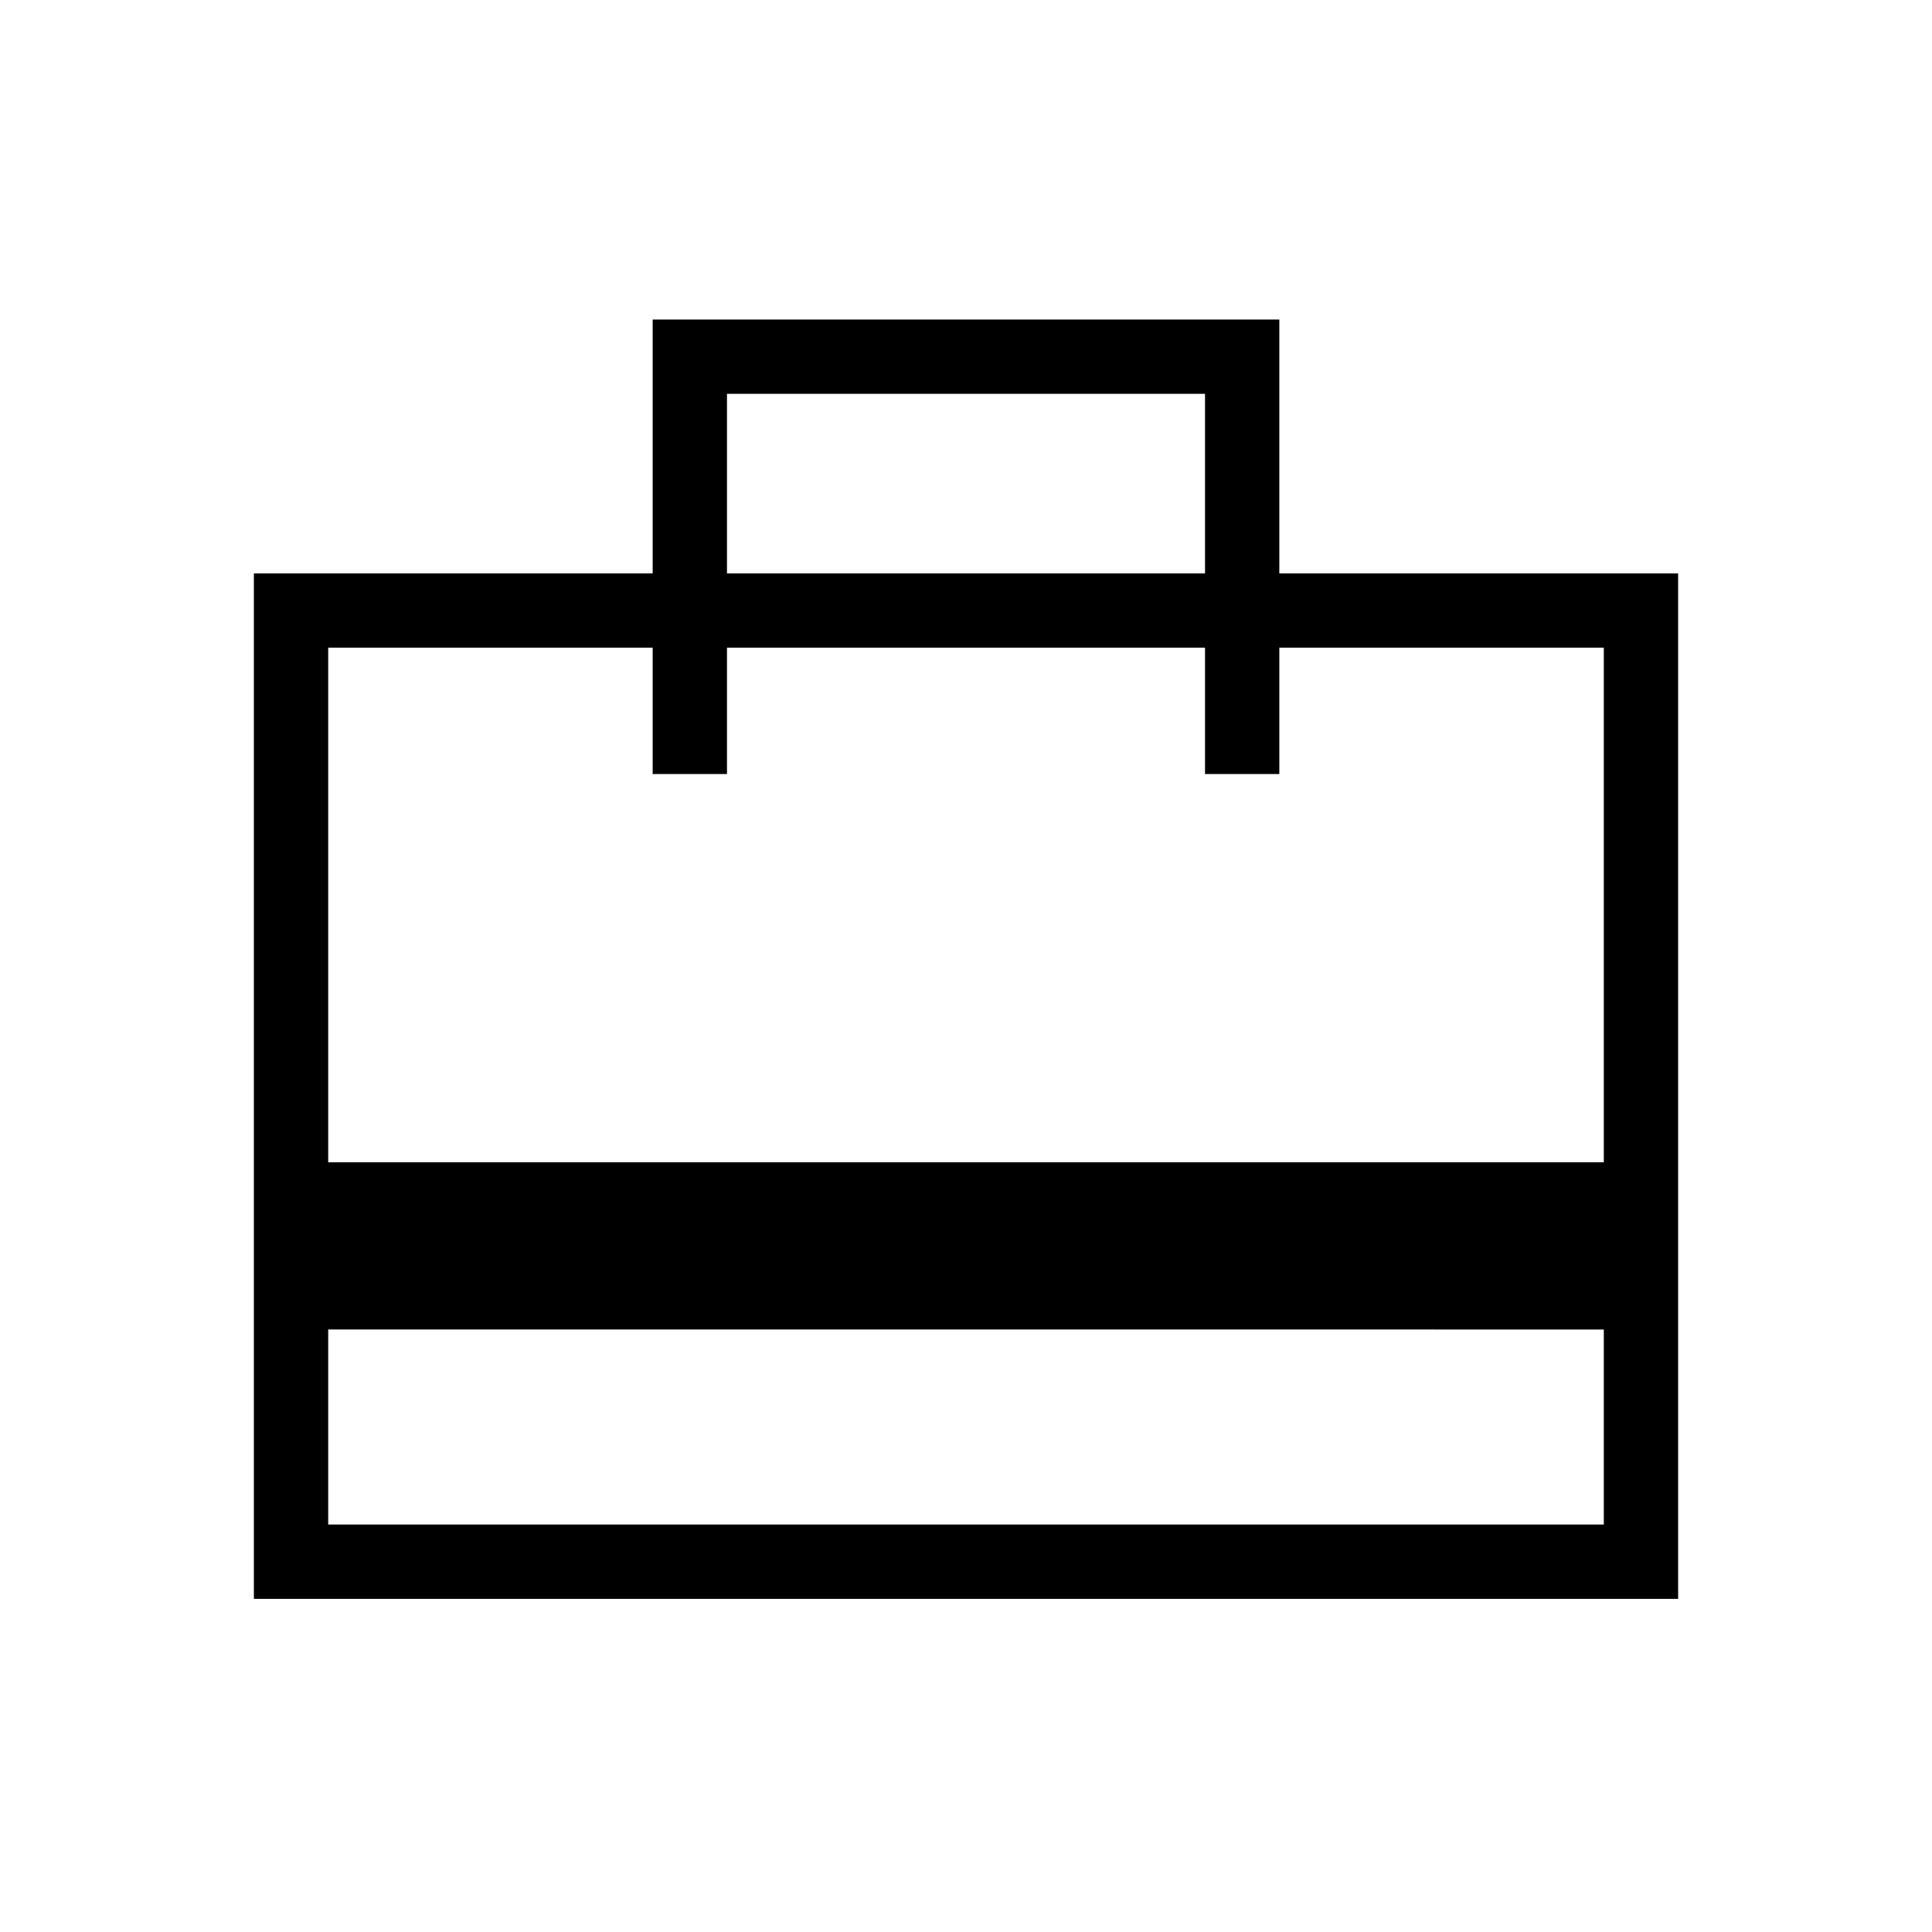 <svg xmlns="http://www.w3.org/2000/svg" height="24" viewBox="0 -960 960 960" width="24"><path d="M163.08-202.46h633.84v-96.92H163.08v96.92Zm-36.93 36.92v-509.54h198.16v-126.15h311.38v126.15h198.16v509.54h-707.7Zm36.93-216.92h633.84v-255.69H635.69v62.77h-36.92v-62.77H361.23v62.77h-36.92v-62.77H163.08v255.69Zm198.15-292.62h237.54v-89.23H361.23v89.23ZM163.08-202.46v-435.69 62.77-62.77 62.77-62.77 435.69Z"/></svg>